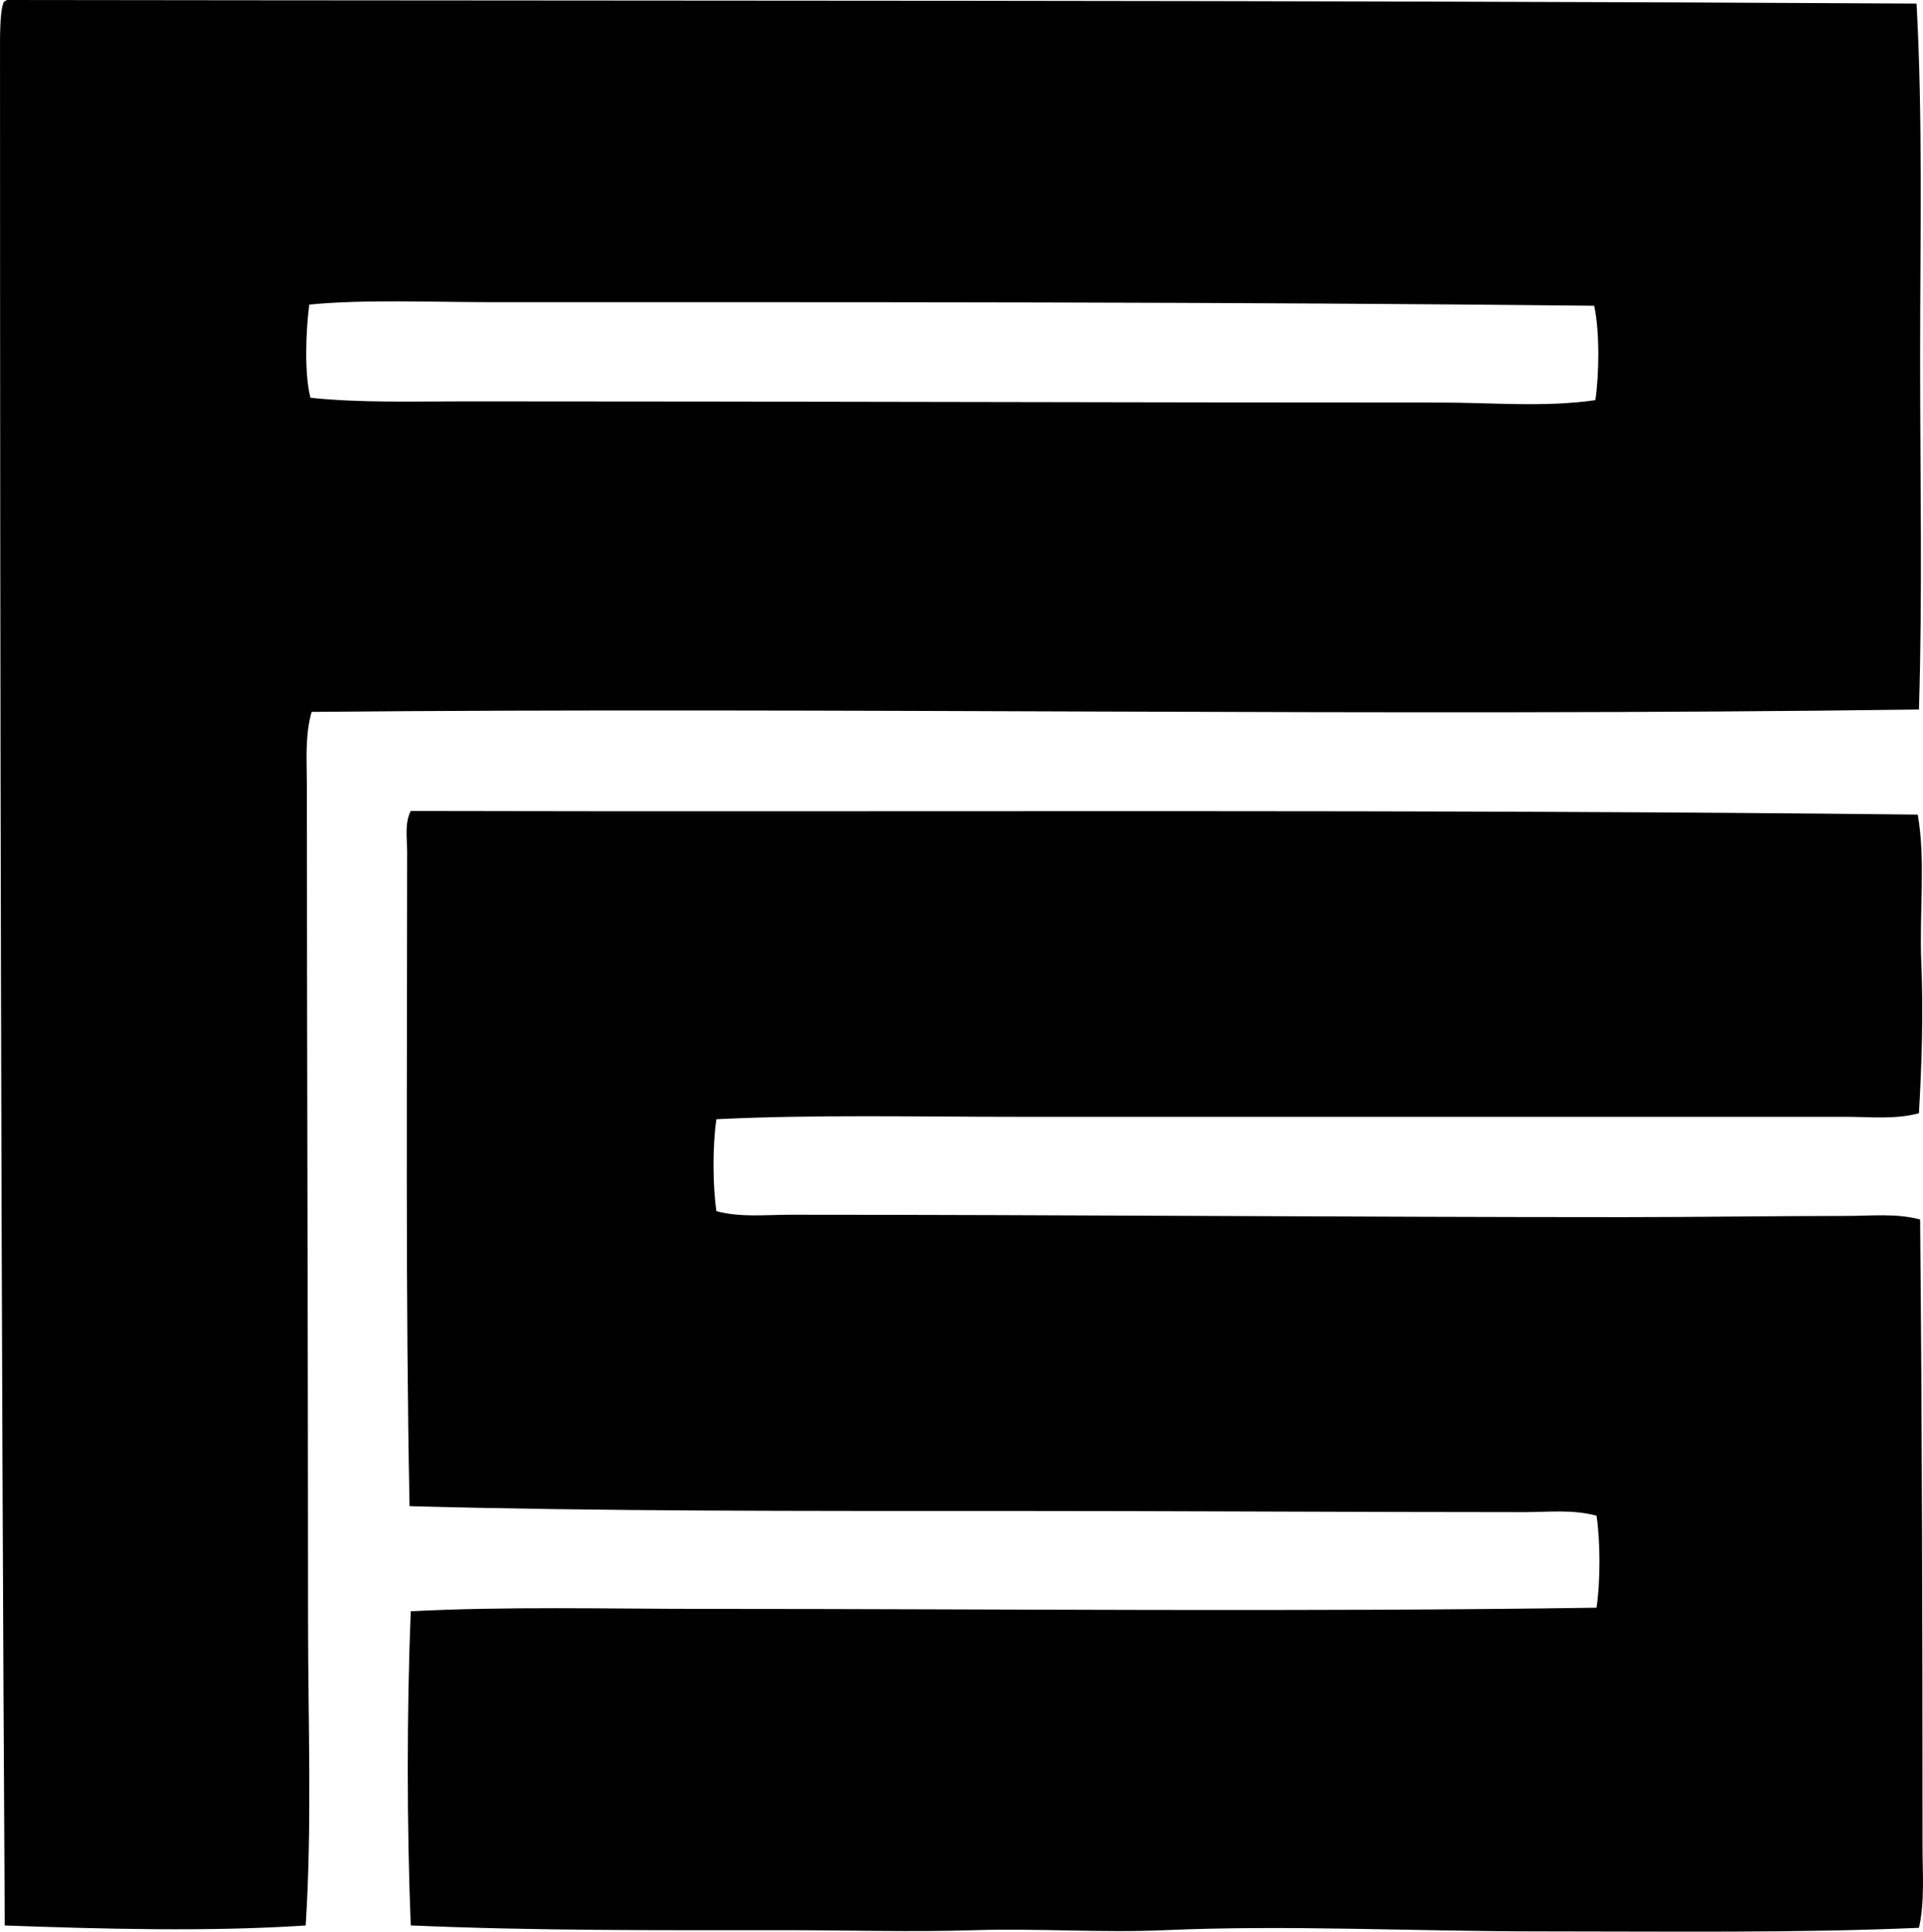 <?xml version="1.0" encoding="iso-8859-1"?>
<!-- Generator: Adobe Illustrator 19.2.0, SVG Export Plug-In . SVG Version: 6.00 Build 0)  -->
<svg version="1.1" xmlns="http://www.w3.org/2000/svg" xmlns:xlink="http://www.w3.org/1999/xlink" x="0px" y="0px"
	 viewBox="0 0 79.514 79.851" style="enable-background:new 0 0 79.514 79.851;" xml:space="preserve">
<g id="P_x5F_Simonsen_x5F_Specialmobler">
	<path style="fill-rule:evenodd;clip-rule:evenodd;" d="M0.297,0c26.487,0.039,52.908-0.001,78.95,0.148
		c0.262,4.74,0.148,9.73,0.148,14.665c0,4.903,0.1,9.818-0.049,14.516c-22.196,0.301-44.755-0.105-66.46,0.099
		c-0.285,0.99-0.197,2.05-0.197,3.062c0.002,11.641,0.048,22.703,0.049,34.513c0.001,4.218,0.168,8.454-0.098,12.591
		c-3.953,0.265-8.48,0.145-12.443,0C0.045,53.84,0.001,28.419,0.001,2.419c0-0.843-0.018-1.904,0.148-2.32
		C0.185,0.053,0.239,0.024,0.297,0z M20.393,12.492c-2.541,0-5.318-0.124-7.605,0.099c-0.14,1.069-0.211,2.859,0.05,3.852
		c2.075,0.216,4.238,0.148,6.419,0.148c13.776,0,26.932,0.051,40.29,0.049c2.167,0,4.317,0.205,6.418-0.099
		c0.162-1.107,0.178-2.859-0.049-3.901C50.627,12.475,35.459,12.491,20.393,12.492z"/>
	<path style="fill-rule:evenodd;clip-rule:evenodd;" d="M79.297,33.674c0.333,1.895,0.06,4.045,0.147,6.122
		c0.089,2.088,0.016,4.248-0.098,6.222c-0.982,0.266-2.01,0.148-3.013,0.148c-11.486,0-22.823,0-34.266,0
		c-4.186,0-8.357-0.099-12.443,0.099c-0.164,1.054-0.159,2.748,0,3.802c0.992,0.268,2.033,0.148,3.062,0.148
		c11.26,0.001,23.306,0.099,34.415,0.099c3.159,0,6.265-0.05,9.282-0.05c1.003,0,2.031-0.117,3.012,0.148
		c0.082,8.681,0.098,16.978,0.099,25.823c0,1.172,0.098,2.377-0.147,3.456c-5.112,0.221-10.357,0.147-15.603,0.148
		c-5.229,0.001-10.482-0.275-15.604-0.05c-2.59,0.114-5.227-0.082-7.851,0c-2.604,0.082-5.214,0-7.801,0
		c-5.224,0.001-10.411,0.027-15.504-0.197c-0.165-4.099-0.165-8.887,0-12.986c3.976-0.207,8.063-0.099,12.195-0.099
		c12.309,0,24.654,0.133,36.834-0.049c0.16-1.058,0.162-2.744,0-3.802c-0.978-0.269-2.004-0.148-3.012-0.148
		c-7.184,0-14.377-0.05-21.527-0.049c-8.209,0.001-16.741,0.018-24.54-0.198c-0.17-8.491-0.098-18.097-0.099-27.058
		c0-0.54-0.112-1.167,0.148-1.679C37.67,33.574,58.712,33.442,79.297,33.674z"/>
</g>
<g id="Layer_1">
</g>
</svg>
